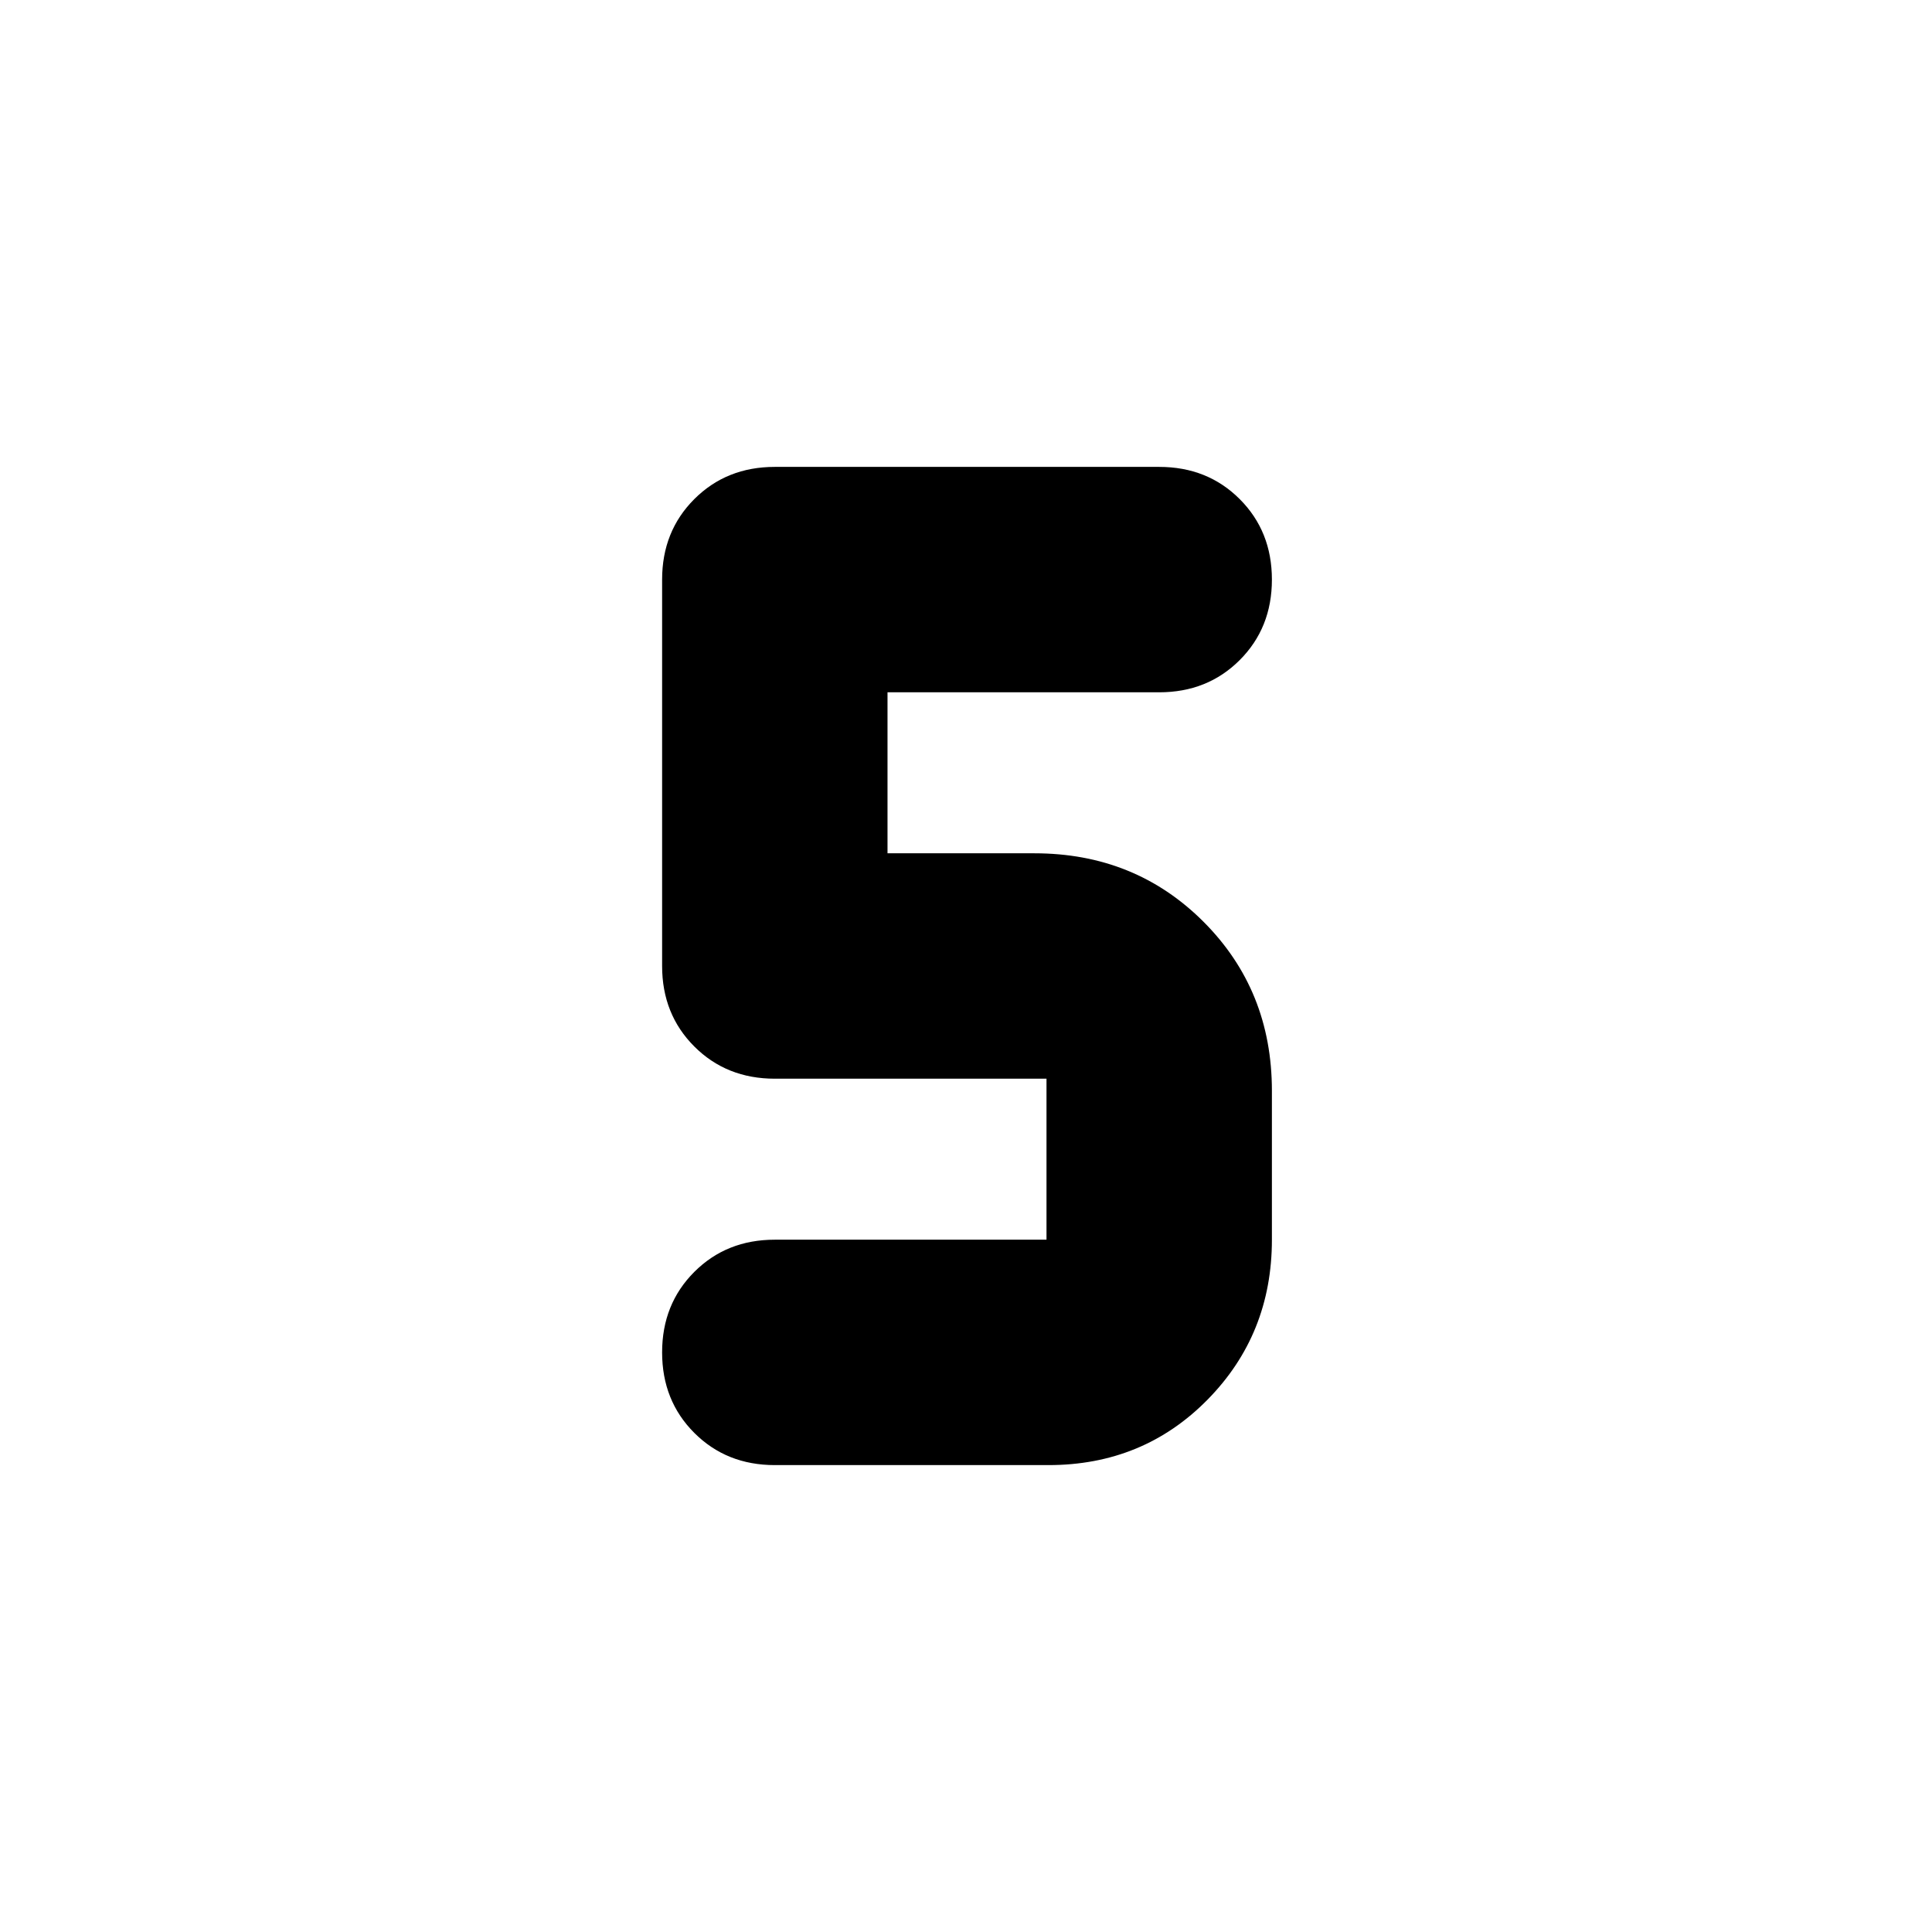 <svg xmlns="http://www.w3.org/2000/svg" height="20" viewBox="0 -960 960 960" width="20"><path d="M521-232H385q-24 0-40-16t-16-40q0-24 16-40t40-16h135v-80H385q-24 0-40-16t-16-40v-192q0-24 16-40t40-16h191q24 0 40 16t16 40q0 24-16 40t-40 16H441v80h73q50 0 84 34t34 84v74q0 47-32 79.5T521-232Z"/></svg>